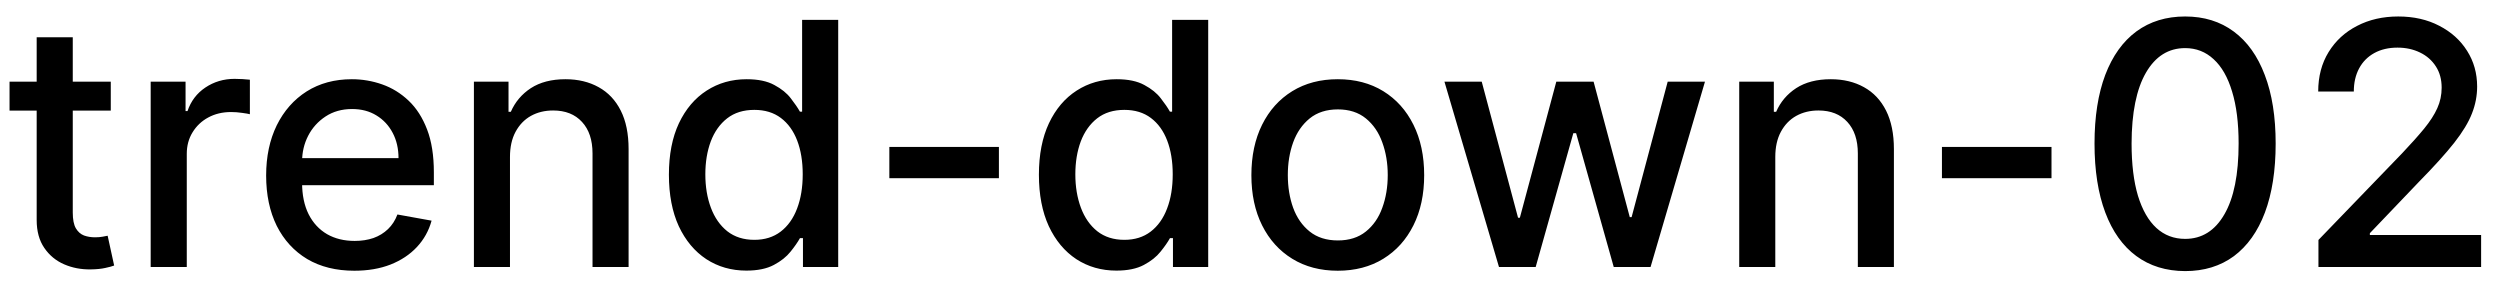 <svg width="103" height="12" viewBox="0 0 103 12" fill="none" xmlns="http://www.w3.org/2000/svg">
<path d="M4.564 3.364V4.557H0.393V3.364H4.564ZM1.511 1.534H2.998V8.758C2.998 9.046 3.041 9.263 3.127 9.409C3.213 9.552 3.324 9.649 3.46 9.702C3.599 9.752 3.75 9.777 3.913 9.777C4.032 9.777 4.136 9.769 4.226 9.752C4.315 9.736 4.385 9.722 4.435 9.712L4.703 10.94C4.617 10.973 4.494 11.007 4.335 11.04C4.176 11.076 3.977 11.096 3.739 11.099C3.348 11.106 2.983 11.037 2.645 10.891C2.307 10.745 2.033 10.519 1.825 10.214C1.616 9.91 1.511 9.527 1.511 9.066V1.534ZM6.208 11V3.364H7.645V4.577H7.725C7.864 4.166 8.109 3.843 8.46 3.607C8.815 3.369 9.216 3.249 9.664 3.249C9.756 3.249 9.866 3.253 9.992 3.259C10.121 3.266 10.222 3.274 10.295 3.284V4.706C10.235 4.689 10.129 4.671 9.977 4.651C9.824 4.628 9.672 4.616 9.519 4.616C9.168 4.616 8.855 4.691 8.58 4.84C8.308 4.986 8.093 5.19 7.933 5.452C7.774 5.71 7.695 6.005 7.695 6.337V11H6.208ZM14.599 11.154C13.847 11.154 13.199 10.993 12.655 10.672C12.115 10.347 11.697 9.891 11.402 9.305C11.111 8.715 10.965 8.024 10.965 7.232C10.965 6.449 11.111 5.76 11.402 5.163C11.697 4.567 12.108 4.101 12.635 3.766C13.166 3.432 13.785 3.264 14.495 3.264C14.925 3.264 15.343 3.335 15.748 3.478C16.152 3.62 16.515 3.844 16.836 4.149C17.158 4.454 17.411 4.85 17.597 5.337C17.783 5.821 17.875 6.41 17.875 7.102V7.629H11.805V6.516H16.419C16.419 6.125 16.339 5.778 16.18 5.477C16.021 5.172 15.797 4.931 15.509 4.756C15.224 4.58 14.889 4.492 14.505 4.492C14.087 4.492 13.722 4.595 13.411 4.8C13.103 5.003 12.864 5.268 12.695 5.596C12.529 5.921 12.446 6.274 12.446 6.655V7.525C12.446 8.035 12.536 8.469 12.715 8.827C12.897 9.185 13.151 9.459 13.476 9.648C13.8 9.833 14.18 9.926 14.614 9.926C14.896 9.926 15.153 9.886 15.385 9.807C15.617 9.724 15.817 9.601 15.986 9.439C16.155 9.277 16.284 9.076 16.374 8.837L17.781 9.091C17.668 9.505 17.466 9.868 17.174 10.18C16.886 10.488 16.523 10.728 16.086 10.901C15.651 11.07 15.156 11.154 14.599 11.154ZM21.011 6.466V11H19.525V3.364H20.951V4.607H21.046C21.222 4.202 21.497 3.877 21.871 3.632C22.249 3.387 22.725 3.264 23.298 3.264C23.819 3.264 24.274 3.374 24.665 3.592C25.056 3.808 25.36 4.129 25.575 4.557C25.791 4.984 25.898 5.513 25.898 6.143V11H24.412V6.322C24.412 5.768 24.268 5.336 23.979 5.024C23.691 4.709 23.295 4.552 22.791 4.552C22.446 4.552 22.14 4.626 21.871 4.776C21.606 4.925 21.396 5.143 21.24 5.432C21.087 5.717 21.011 6.062 21.011 6.466ZM30.75 11.149C30.134 11.149 29.584 10.992 29.1 10.677C28.619 10.359 28.241 9.906 27.966 9.32C27.695 8.73 27.559 8.022 27.559 7.197C27.559 6.371 27.696 5.665 27.971 5.079C28.25 4.492 28.631 4.043 29.115 3.732C29.599 3.42 30.147 3.264 30.761 3.264C31.234 3.264 31.616 3.344 31.904 3.503C32.196 3.659 32.421 3.841 32.58 4.05C32.742 4.259 32.868 4.442 32.958 4.602H33.047V0.818H34.534V11H33.082V9.812H32.958C32.868 9.974 32.739 10.16 32.57 10.369C32.404 10.577 32.176 10.76 31.884 10.915C31.592 11.071 31.215 11.149 30.75 11.149ZM31.079 9.881C31.506 9.881 31.867 9.769 32.163 9.543C32.461 9.315 32.686 8.998 32.839 8.594C32.994 8.189 33.072 7.719 33.072 7.182C33.072 6.652 32.996 6.188 32.844 5.79C32.691 5.392 32.467 5.082 32.172 4.86C31.877 4.638 31.513 4.527 31.079 4.527C30.631 4.527 30.258 4.643 29.96 4.875C29.662 5.107 29.436 5.424 29.284 5.825C29.135 6.226 29.06 6.678 29.06 7.182C29.06 7.692 29.136 8.151 29.289 8.559C29.441 8.967 29.667 9.29 29.965 9.528C30.267 9.764 30.638 9.881 31.079 9.881ZM41.155 6.053V7.341H36.641V6.053H41.155ZM45.995 11.149C45.378 11.149 44.828 10.992 44.344 10.677C43.864 10.359 43.486 9.906 43.211 9.32C42.939 8.73 42.803 8.022 42.803 7.197C42.803 6.371 42.941 5.665 43.216 5.079C43.494 4.492 43.875 4.043 44.359 3.732C44.843 3.42 45.392 3.264 46.005 3.264C46.479 3.264 46.86 3.344 47.148 3.503C47.44 3.659 47.665 3.841 47.824 4.05C47.987 4.259 48.113 4.442 48.202 4.602H48.291V0.818H49.778V11H48.326V9.812H48.202C48.113 9.974 47.983 10.16 47.814 10.369C47.649 10.577 47.42 10.76 47.128 10.915C46.837 11.071 46.459 11.149 45.995 11.149ZM46.323 9.881C46.75 9.881 47.112 9.769 47.407 9.543C47.705 9.315 47.93 8.998 48.083 8.594C48.239 8.189 48.316 7.719 48.316 7.182C48.316 6.652 48.24 6.188 48.088 5.79C47.935 5.392 47.712 5.082 47.416 4.86C47.122 4.638 46.757 4.527 46.323 4.527C45.875 4.527 45.502 4.643 45.204 4.875C44.906 5.107 44.681 5.424 44.528 5.825C44.379 6.226 44.304 6.678 44.304 7.182C44.304 7.692 44.381 8.151 44.533 8.559C44.685 8.967 44.911 9.29 45.209 9.528C45.511 9.764 45.882 9.881 46.323 9.881ZM55.116 11.154C54.4 11.154 53.776 10.99 53.242 10.662C52.708 10.334 52.294 9.875 51.999 9.285C51.704 8.695 51.557 8.005 51.557 7.217C51.557 6.424 51.704 5.732 51.999 5.138C52.294 4.545 52.708 4.085 53.242 3.756C53.776 3.428 54.4 3.264 55.116 3.264C55.832 3.264 56.457 3.428 56.991 3.756C57.524 4.085 57.938 4.545 58.233 5.138C58.529 5.732 58.676 6.424 58.676 7.217C58.676 8.005 58.529 8.695 58.233 9.285C57.938 9.875 57.524 10.334 56.991 10.662C56.457 10.99 55.832 11.154 55.116 11.154ZM55.121 9.906C55.585 9.906 55.97 9.784 56.275 9.538C56.58 9.293 56.805 8.967 56.951 8.559C57.1 8.151 57.175 7.702 57.175 7.212C57.175 6.724 57.1 6.277 56.951 5.869C56.805 5.458 56.58 5.129 56.275 4.88C55.97 4.631 55.585 4.507 55.121 4.507C54.654 4.507 54.266 4.631 53.958 4.88C53.653 5.129 53.426 5.458 53.277 5.869C53.131 6.277 53.058 6.724 53.058 7.212C53.058 7.702 53.131 8.151 53.277 8.559C53.426 8.967 53.653 9.293 53.958 9.538C54.266 9.784 54.654 9.906 55.121 9.906ZM61.758 11L59.511 3.364H61.047L62.544 8.972H62.618L64.12 3.364H65.656L67.147 8.947H67.222L68.709 3.364H70.245L68.003 11H66.486L64.935 5.487H64.821L63.27 11H61.758ZM73.142 6.466V11H71.656V3.364H73.082V4.607H73.177C73.353 4.202 73.628 3.877 74.002 3.632C74.38 3.387 74.856 3.264 75.429 3.264C75.949 3.264 76.405 3.374 76.796 3.592C77.187 3.808 77.49 4.129 77.706 4.557C77.921 4.984 78.029 5.513 78.029 6.143V11H76.543V6.322C76.543 5.768 76.398 5.336 76.11 5.024C75.822 4.709 75.426 4.552 74.922 4.552C74.577 4.552 74.271 4.626 74.002 4.776C73.737 4.925 73.526 5.143 73.371 5.432C73.218 5.717 73.142 6.062 73.142 6.466ZM84.522 6.053V7.341H80.008V6.053H84.522ZM90.028 11.169C89.243 11.166 88.571 10.959 88.015 10.548C87.458 10.137 87.032 9.538 86.737 8.753C86.442 7.967 86.294 7.021 86.294 5.914C86.294 4.81 86.442 3.867 86.737 3.085C87.035 2.303 87.463 1.706 88.019 1.295C88.58 0.884 89.249 0.679 90.028 0.679C90.807 0.679 91.475 0.886 92.032 1.3C92.588 1.711 93.014 2.308 93.309 3.09C93.608 3.869 93.757 4.81 93.757 5.914C93.757 7.024 93.609 7.972 93.314 8.758C93.019 9.54 92.593 10.138 92.037 10.553C91.48 10.963 90.81 11.169 90.028 11.169ZM90.028 9.842C90.717 9.842 91.256 9.505 91.644 8.832C92.035 8.16 92.231 7.187 92.231 5.914C92.231 5.069 92.141 4.355 91.962 3.771C91.786 3.185 91.533 2.741 91.201 2.439C90.873 2.134 90.482 1.982 90.028 1.982C89.342 1.982 88.803 2.32 88.412 2.996C88.021 3.672 87.824 4.645 87.821 5.914C87.821 6.763 87.909 7.48 88.084 8.067C88.263 8.65 88.517 9.093 88.845 9.394C89.173 9.692 89.567 9.842 90.028 9.842ZM95.52 11V9.886L98.966 6.317C99.334 5.929 99.637 5.589 99.876 5.298C100.117 5.003 100.298 4.723 100.417 4.457C100.537 4.192 100.596 3.911 100.596 3.612C100.596 3.274 100.517 2.982 100.358 2.737C100.199 2.489 99.982 2.298 99.707 2.165C99.431 2.03 99.121 1.962 98.777 1.962C98.412 1.962 98.094 2.036 97.822 2.185C97.55 2.335 97.342 2.545 97.196 2.817C97.05 3.089 96.977 3.407 96.977 3.771H95.51C95.51 3.152 95.653 2.61 95.938 2.146C96.223 1.682 96.614 1.322 97.111 1.067C97.609 0.808 98.174 0.679 98.807 0.679C99.446 0.679 100.01 0.807 100.497 1.062C100.988 1.314 101.37 1.658 101.645 2.096C101.921 2.53 102.058 3.021 102.058 3.567C102.058 3.945 101.987 4.315 101.844 4.676C101.705 5.037 101.461 5.44 101.113 5.884C100.765 6.325 100.282 6.86 99.662 7.49L97.638 9.608V9.683H102.222V11H95.52Z" fill="black"/>
</svg>
